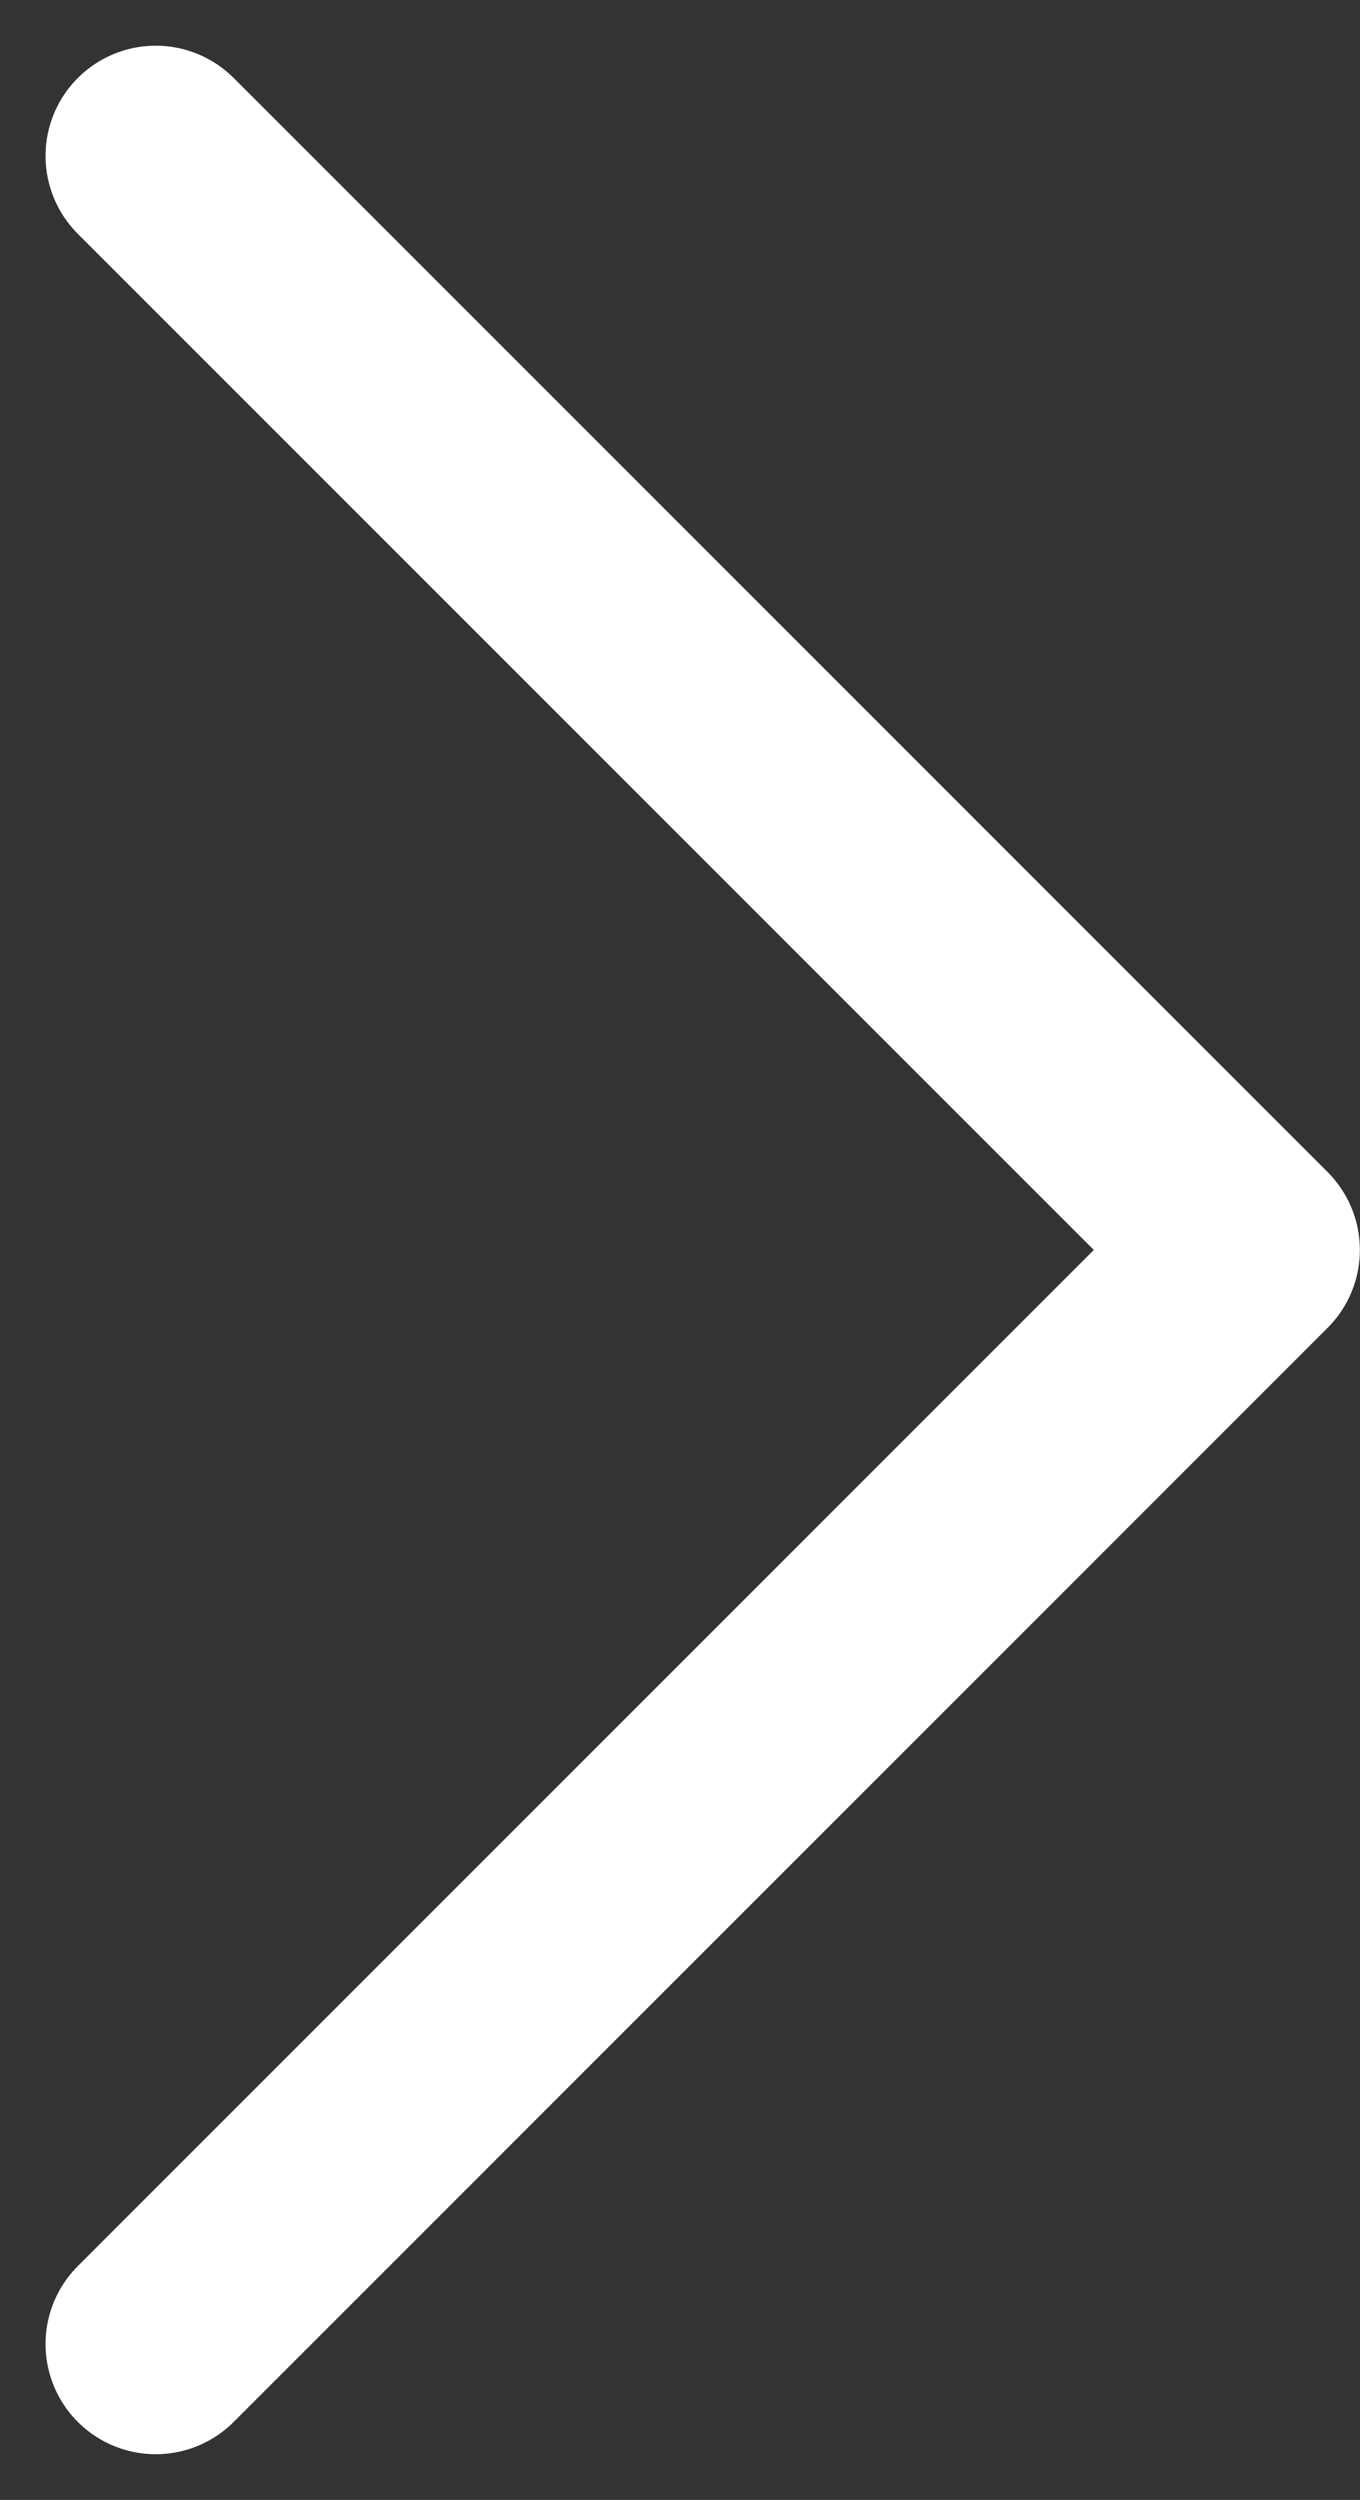 <svg xmlns="http://www.w3.org/2000/svg" width="9.256" height="17.012" viewBox="0 0 9.256 17.012">
  <rect x="0" y="0" width="9.256" height="17.012" fill="#333333" stroke="none"/>
  <path id="패스_1057" data-name="패스 1057" d="M1972.263-143l7.445,7.445-7.445,7.445" transform="translate(-1971.203 144.061)" fill="none" stroke="#fff" stroke-linecap="round" stroke-linejoin="round" stroke-width="1.5"/>
</svg>
